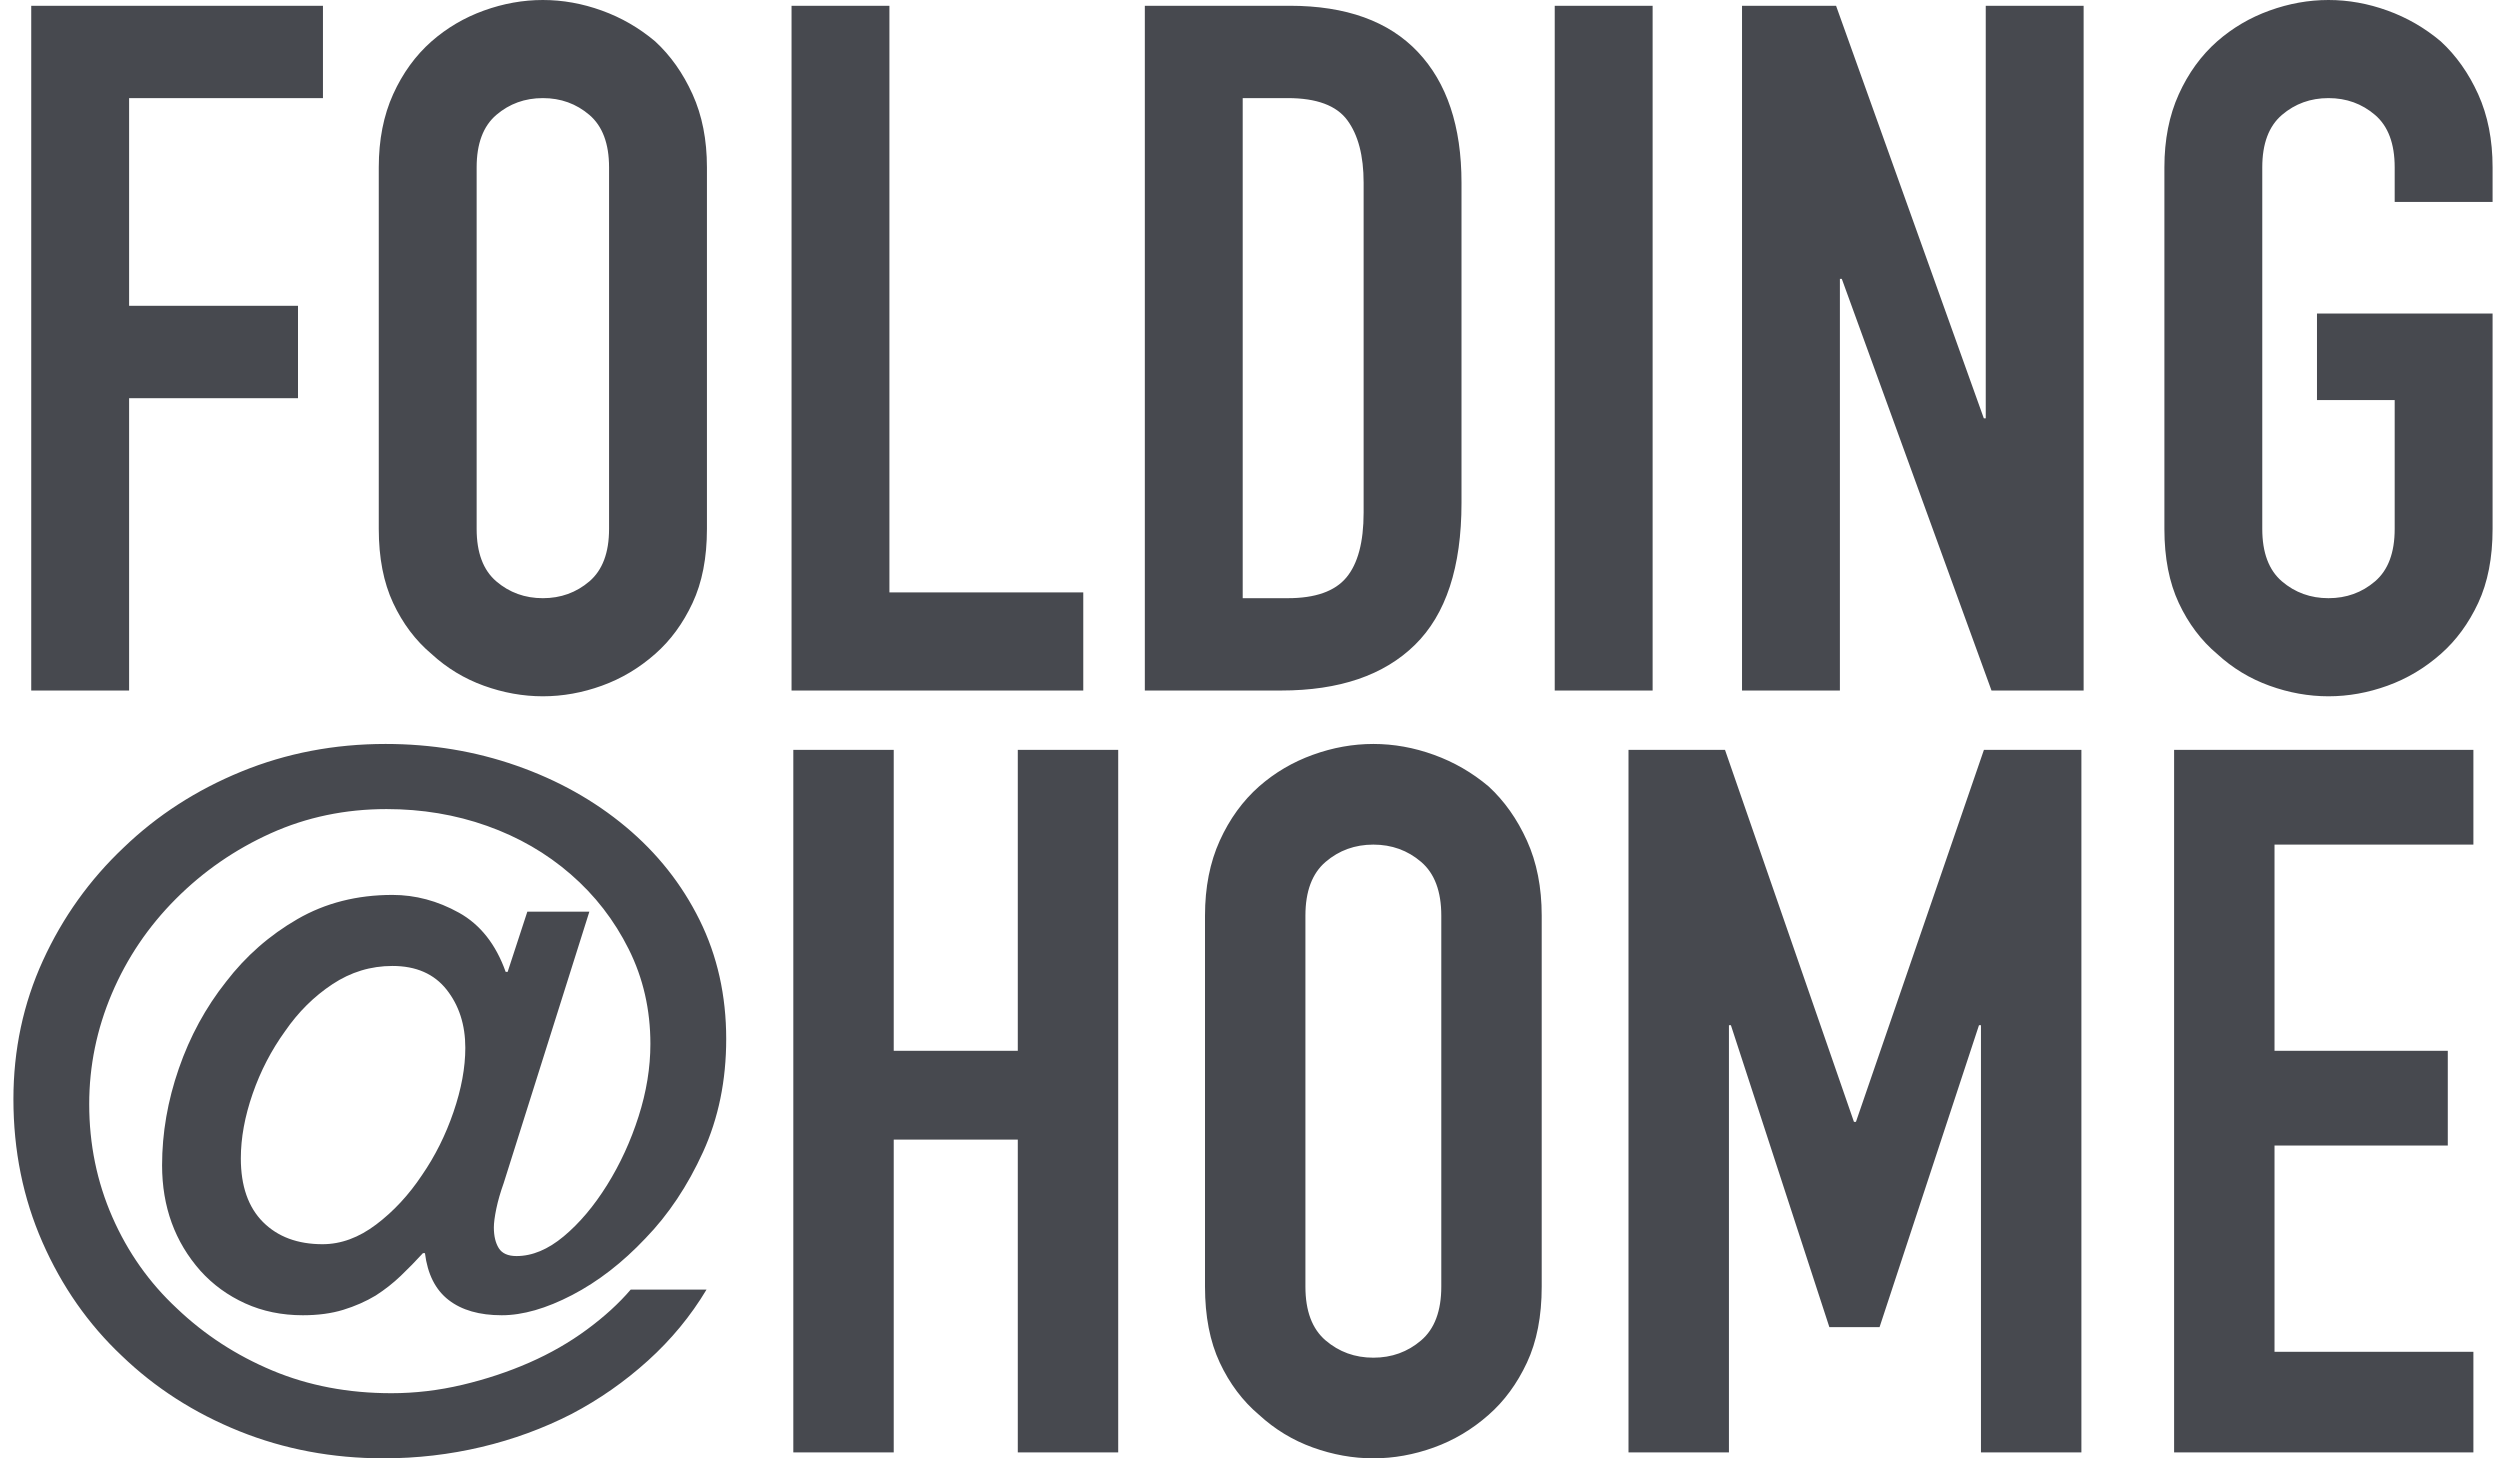 <?xml version="1.0" encoding="UTF-8"?>
<svg width="120px" height="70px" viewBox="0 0 120 70" version="1.1" xmlns="http://www.w3.org/2000/svg" xmlns:xlink="http://www.w3.org/1999/xlink">
    <!-- Generator: Sketch 53.2 (72643) - https://sketchapp.com -->
    <title>Combined Shape</title>
    <desc>Created with Sketch.</desc>
    <g id="Page-1" stroke="none" stroke-width="1" fill="none" fill-rule="evenodd">
        <path d="M1.499,33.145 L1.499,0.277 L15.502,0.277 L15.502,4.709 L6.197,4.709 L6.197,14.68 L14.304,14.68 L14.304,19.112 L6.197,19.112 L6.197,33.145 L1.499,33.145 Z M18.181,8.032 C18.181,6.709 18.411,5.54 18.871,4.524 C19.332,3.508 19.946,2.662 20.714,1.985 C21.451,1.339 22.288,0.846 23.224,0.508 C24.161,0.169 25.105,-4.54747351e-13 26.057,-4.54747351e-13 C27.009,-4.54747351e-13 27.953,0.169 28.89,0.508 C29.826,0.846 30.678,1.339 31.446,1.985 C32.183,2.662 32.782,3.508 33.242,4.524 C33.703,5.54 33.933,6.709 33.933,8.032 L33.933,25.39 C33.933,26.775 33.703,27.959 33.242,28.944 C32.782,29.929 32.183,30.745 31.446,31.391 C30.678,32.068 29.826,32.576 28.89,32.914 C27.953,33.253 27.009,33.422 26.057,33.422 C25.105,33.422 24.161,33.253 23.224,32.914 C22.288,32.576 21.451,32.068 20.714,31.391 C19.946,30.745 19.332,29.929 18.871,28.944 C18.411,27.959 18.181,26.775 18.181,25.39 L18.181,8.032 Z M22.879,25.39 C22.879,26.528 23.194,27.367 23.823,27.906 C24.453,28.444 25.197,28.713 26.057,28.713 C26.917,28.713 27.661,28.444 28.291,27.906 C28.92,27.367 29.235,26.528 29.235,25.39 L29.235,8.032 C29.235,6.894 28.92,6.055 28.291,5.516 C27.661,4.978 26.917,4.709 26.057,4.709 C25.197,4.709 24.453,4.978 23.823,5.516 C23.194,6.055 22.879,6.894 22.879,8.032 L22.879,25.39 Z M37.994,33.145 L37.994,0.277 L42.692,0.277 L42.692,28.436 L51.997,28.436 L51.997,33.145 L37.994,33.145 Z M54.952,33.145 L54.952,0.277 L61.907,0.277 C64.609,0.277 66.659,1.016 68.056,2.493 C69.453,3.97 70.152,6.063 70.152,8.771 L70.152,24.143 C70.152,27.221 69.407,29.491 67.918,30.952 C66.429,32.414 64.287,33.145 61.493,33.145 L54.952,33.145 Z M59.65,4.709 L59.65,28.713 L61.815,28.713 C63.135,28.713 64.072,28.383 64.625,27.721 C65.177,27.059 65.454,26.021 65.454,24.605 L65.454,8.771 C65.454,7.478 65.193,6.478 64.671,5.77 C64.149,5.063 63.197,4.709 61.815,4.709 L59.65,4.709 Z M74.627,33.145 L74.627,0.277 L79.326,0.277 L79.326,33.145 L74.627,33.145 Z M83.617,33.145 L83.617,0.277 L88.131,0.277 L95.224,20.081 L95.316,20.081 L95.316,0.277 L100.014,0.277 L100.014,33.145 L95.592,33.145 L88.407,13.387 L88.315,13.387 L88.315,33.145 L83.617,33.145 Z M103.891,8.032 C103.891,6.709 104.121,5.54 104.582,4.524 C105.042,3.508 105.657,2.662 106.424,1.985 C107.161,1.339 107.998,0.846 108.935,0.508 C109.871,0.169 110.815,-4.54747351e-13 111.767,-4.54747351e-13 C112.719,-4.54747351e-13 113.663,0.169 114.6,0.508 C115.537,0.846 116.389,1.339 117.156,1.985 C117.893,2.662 118.492,3.508 118.953,4.524 C119.413,5.54 119.644,6.709 119.644,8.032 L119.644,9.694 L114.945,9.694 L114.945,8.032 C114.945,6.894 114.631,6.055 114.001,5.516 C113.372,4.978 112.627,4.709 111.767,4.709 C110.907,4.709 110.163,4.978 109.533,5.516 C108.904,6.055 108.589,6.894 108.589,8.032 L108.589,25.39 C108.589,26.528 108.904,27.367 109.533,27.906 C110.163,28.444 110.907,28.713 111.767,28.713 C112.627,28.713 113.372,28.444 114.001,27.906 C114.631,27.367 114.945,26.528 114.945,25.39 L114.945,19.204 L111.215,19.204 L111.215,15.049 L119.644,15.049 L119.644,25.39 C119.644,26.775 119.413,27.959 118.953,28.944 C118.492,29.929 117.893,30.745 117.156,31.391 C116.389,32.068 115.537,32.576 114.6,32.914 C113.663,33.253 112.719,33.422 111.767,33.422 C110.815,33.422 109.871,33.253 108.935,32.914 C107.998,32.576 107.161,32.068 106.424,31.391 C105.657,30.745 105.042,29.929 104.582,28.944 C104.121,27.959 103.891,26.775 103.891,25.39 L103.891,8.032 Z M22.335,50.297 C22.335,49.192 22.035,48.261 21.437,47.503 C20.838,46.745 19.972,46.366 18.838,46.366 C17.798,46.366 16.837,46.658 15.955,47.243 C15.073,47.827 14.317,48.577 13.687,49.492 C13.025,50.408 12.505,51.41 12.127,52.5 C11.749,53.589 11.56,54.623 11.56,55.602 C11.56,56.928 11.915,57.946 12.623,58.657 C13.332,59.367 14.285,59.722 15.482,59.722 C16.365,59.722 17.223,59.407 18.058,58.775 C18.893,58.144 19.625,57.354 20.255,56.407 C20.886,55.491 21.39,54.481 21.768,53.376 C22.146,52.271 22.335,51.245 22.335,50.297 Z M28.289,43.761 L24.178,56.786 C24.02,57.228 23.902,57.638 23.823,58.017 C23.745,58.396 23.705,58.696 23.705,58.917 C23.705,59.328 23.784,59.659 23.941,59.912 C24.099,60.164 24.383,60.291 24.792,60.291 C25.548,60.291 26.304,59.975 27.06,59.344 C27.817,58.712 28.51,57.891 29.14,56.881 C29.77,55.87 30.274,54.773 30.652,53.589 C31.03,52.405 31.219,51.245 31.219,50.108 C31.219,48.466 30.873,46.95 30.179,45.561 C29.486,44.172 28.557,42.972 27.391,41.962 C26.226,40.951 24.887,40.178 23.374,39.641 C21.862,39.104 20.255,38.836 18.554,38.836 C16.569,38.836 14.718,39.223 13.001,39.996 C11.284,40.77 9.764,41.82 8.441,43.146 C7.118,44.472 6.094,45.987 5.369,47.692 C4.645,49.397 4.282,51.166 4.282,52.997 C4.282,54.923 4.653,56.731 5.393,58.42 C6.133,60.109 7.165,61.57 8.488,62.801 C9.812,64.064 11.34,65.059 13.072,65.785 C14.805,66.511 16.711,66.874 18.79,66.874 C19.925,66.874 21.059,66.74 22.193,66.472 C23.327,66.203 24.398,65.848 25.406,65.406 C26.415,64.964 27.336,64.435 28.171,63.819 C29.006,63.204 29.707,62.564 30.274,61.901 L33.913,61.901 C33.157,63.164 32.219,64.301 31.101,65.311 C29.983,66.322 28.762,67.174 27.439,67.869 C26.084,68.563 24.642,69.092 23.114,69.455 C21.586,69.818 20.019,70 18.412,70 C15.955,70 13.647,69.566 11.489,68.698 C9.331,67.829 7.449,66.622 5.842,65.074 C4.235,63.559 2.967,61.743 2.038,59.628 C1.108,57.512 0.644,55.223 0.644,52.76 C0.644,50.392 1.116,48.174 2.061,46.106 C3.007,44.038 4.298,42.23 5.936,40.683 C7.543,39.136 9.426,37.92 11.584,37.036 C13.742,36.152 16.05,35.71 18.507,35.71 C20.712,35.71 22.807,36.057 24.792,36.752 C26.777,37.446 28.525,38.425 30.038,39.688 C31.55,40.951 32.731,42.443 33.582,44.164 C34.433,45.885 34.858,47.787 34.858,49.871 C34.858,51.86 34.488,53.668 33.747,55.294 C33.007,56.92 32.085,58.302 30.983,59.438 C29.88,60.607 28.707,61.514 27.462,62.162 C26.218,62.809 25.091,63.132 24.083,63.132 C23.012,63.132 22.161,62.888 21.531,62.398 C20.901,61.909 20.523,61.159 20.397,60.149 L20.303,60.149 C19.956,60.528 19.602,60.891 19.239,61.238 C18.877,61.585 18.475,61.901 18.034,62.185 C17.562,62.469 17.042,62.698 16.475,62.872 C15.908,63.046 15.262,63.132 14.537,63.132 C13.529,63.132 12.608,62.943 11.773,62.564 C10.938,62.185 10.221,61.664 9.623,61.001 C8.394,59.612 7.78,57.923 7.78,55.933 C7.78,54.386 8.047,52.839 8.583,51.292 C9.118,49.745 9.875,48.356 10.851,47.124 C11.796,45.893 12.938,44.89 14.277,44.117 C15.616,43.343 17.136,42.956 18.838,42.956 C19.94,42.956 21.004,43.24 22.028,43.809 C23.051,44.377 23.8,45.324 24.272,46.65 L24.367,46.65 L25.312,43.761 L28.289,43.761 Z M38.079,69.716 L38.079,35.994 L42.899,35.994 L42.899,50.439 L48.854,50.439 L48.854,35.994 L53.674,35.994 L53.674,69.716 L48.854,69.716 L48.854,54.702 L42.899,54.702 L42.899,69.716 L38.079,69.716 Z M57.84,43.951 C57.84,42.593 58.076,41.393 58.549,40.351 C59.022,39.309 59.652,38.441 60.439,37.746 C61.195,37.083 62.054,36.578 63.015,36.231 C63.976,35.883 64.944,35.71 65.921,35.71 C66.898,35.71 67.867,35.883 68.827,36.231 C69.788,36.578 70.663,37.083 71.45,37.746 C72.206,38.441 72.821,39.309 73.293,40.351 C73.766,41.393 74.002,42.593 74.002,43.951 L74.002,61.759 C74.002,63.18 73.766,64.395 73.293,65.406 C72.821,66.416 72.206,67.253 71.45,67.916 C70.663,68.611 69.788,69.132 68.827,69.479 C67.867,69.826 66.898,70 65.921,70 C64.944,70 63.976,69.826 63.015,69.479 C62.054,69.132 61.195,68.611 60.439,67.916 C59.652,67.253 59.022,66.416 58.549,65.406 C58.076,64.395 57.84,63.18 57.84,61.759 L57.84,43.951 Z M62.66,61.759 C62.66,62.927 62.983,63.788 63.629,64.34 C64.275,64.893 65.039,65.169 65.921,65.169 C66.803,65.169 67.567,64.893 68.213,64.34 C68.859,63.788 69.182,62.927 69.182,61.759 L69.182,43.951 C69.182,42.783 68.859,41.922 68.213,41.37 C67.567,40.817 66.803,40.541 65.921,40.541 C65.039,40.541 64.275,40.817 63.629,41.37 C62.983,41.922 62.66,42.783 62.66,43.951 L62.66,61.759 Z M78.168,69.716 L78.168,35.994 L82.8,35.994 L88.99,53.85 L89.085,53.85 L95.228,35.994 L99.907,35.994 L99.907,69.716 L95.086,69.716 L95.086,49.208 L94.992,49.208 L90.219,63.701 L87.809,63.701 L83.083,49.208 L82.989,49.208 L82.989,69.716 L78.168,69.716 Z M104.357,69.716 L104.357,35.994 L118.723,35.994 L118.723,40.541 L109.177,40.541 L109.177,50.439 L117.494,50.439 L117.494,54.986 L109.177,54.986 L109.177,64.885 L118.723,64.885 L118.723,69.716 L104.357,69.716 Z" id="Combined-Shape" fill="#47494F"></path>
    </g>
</svg>